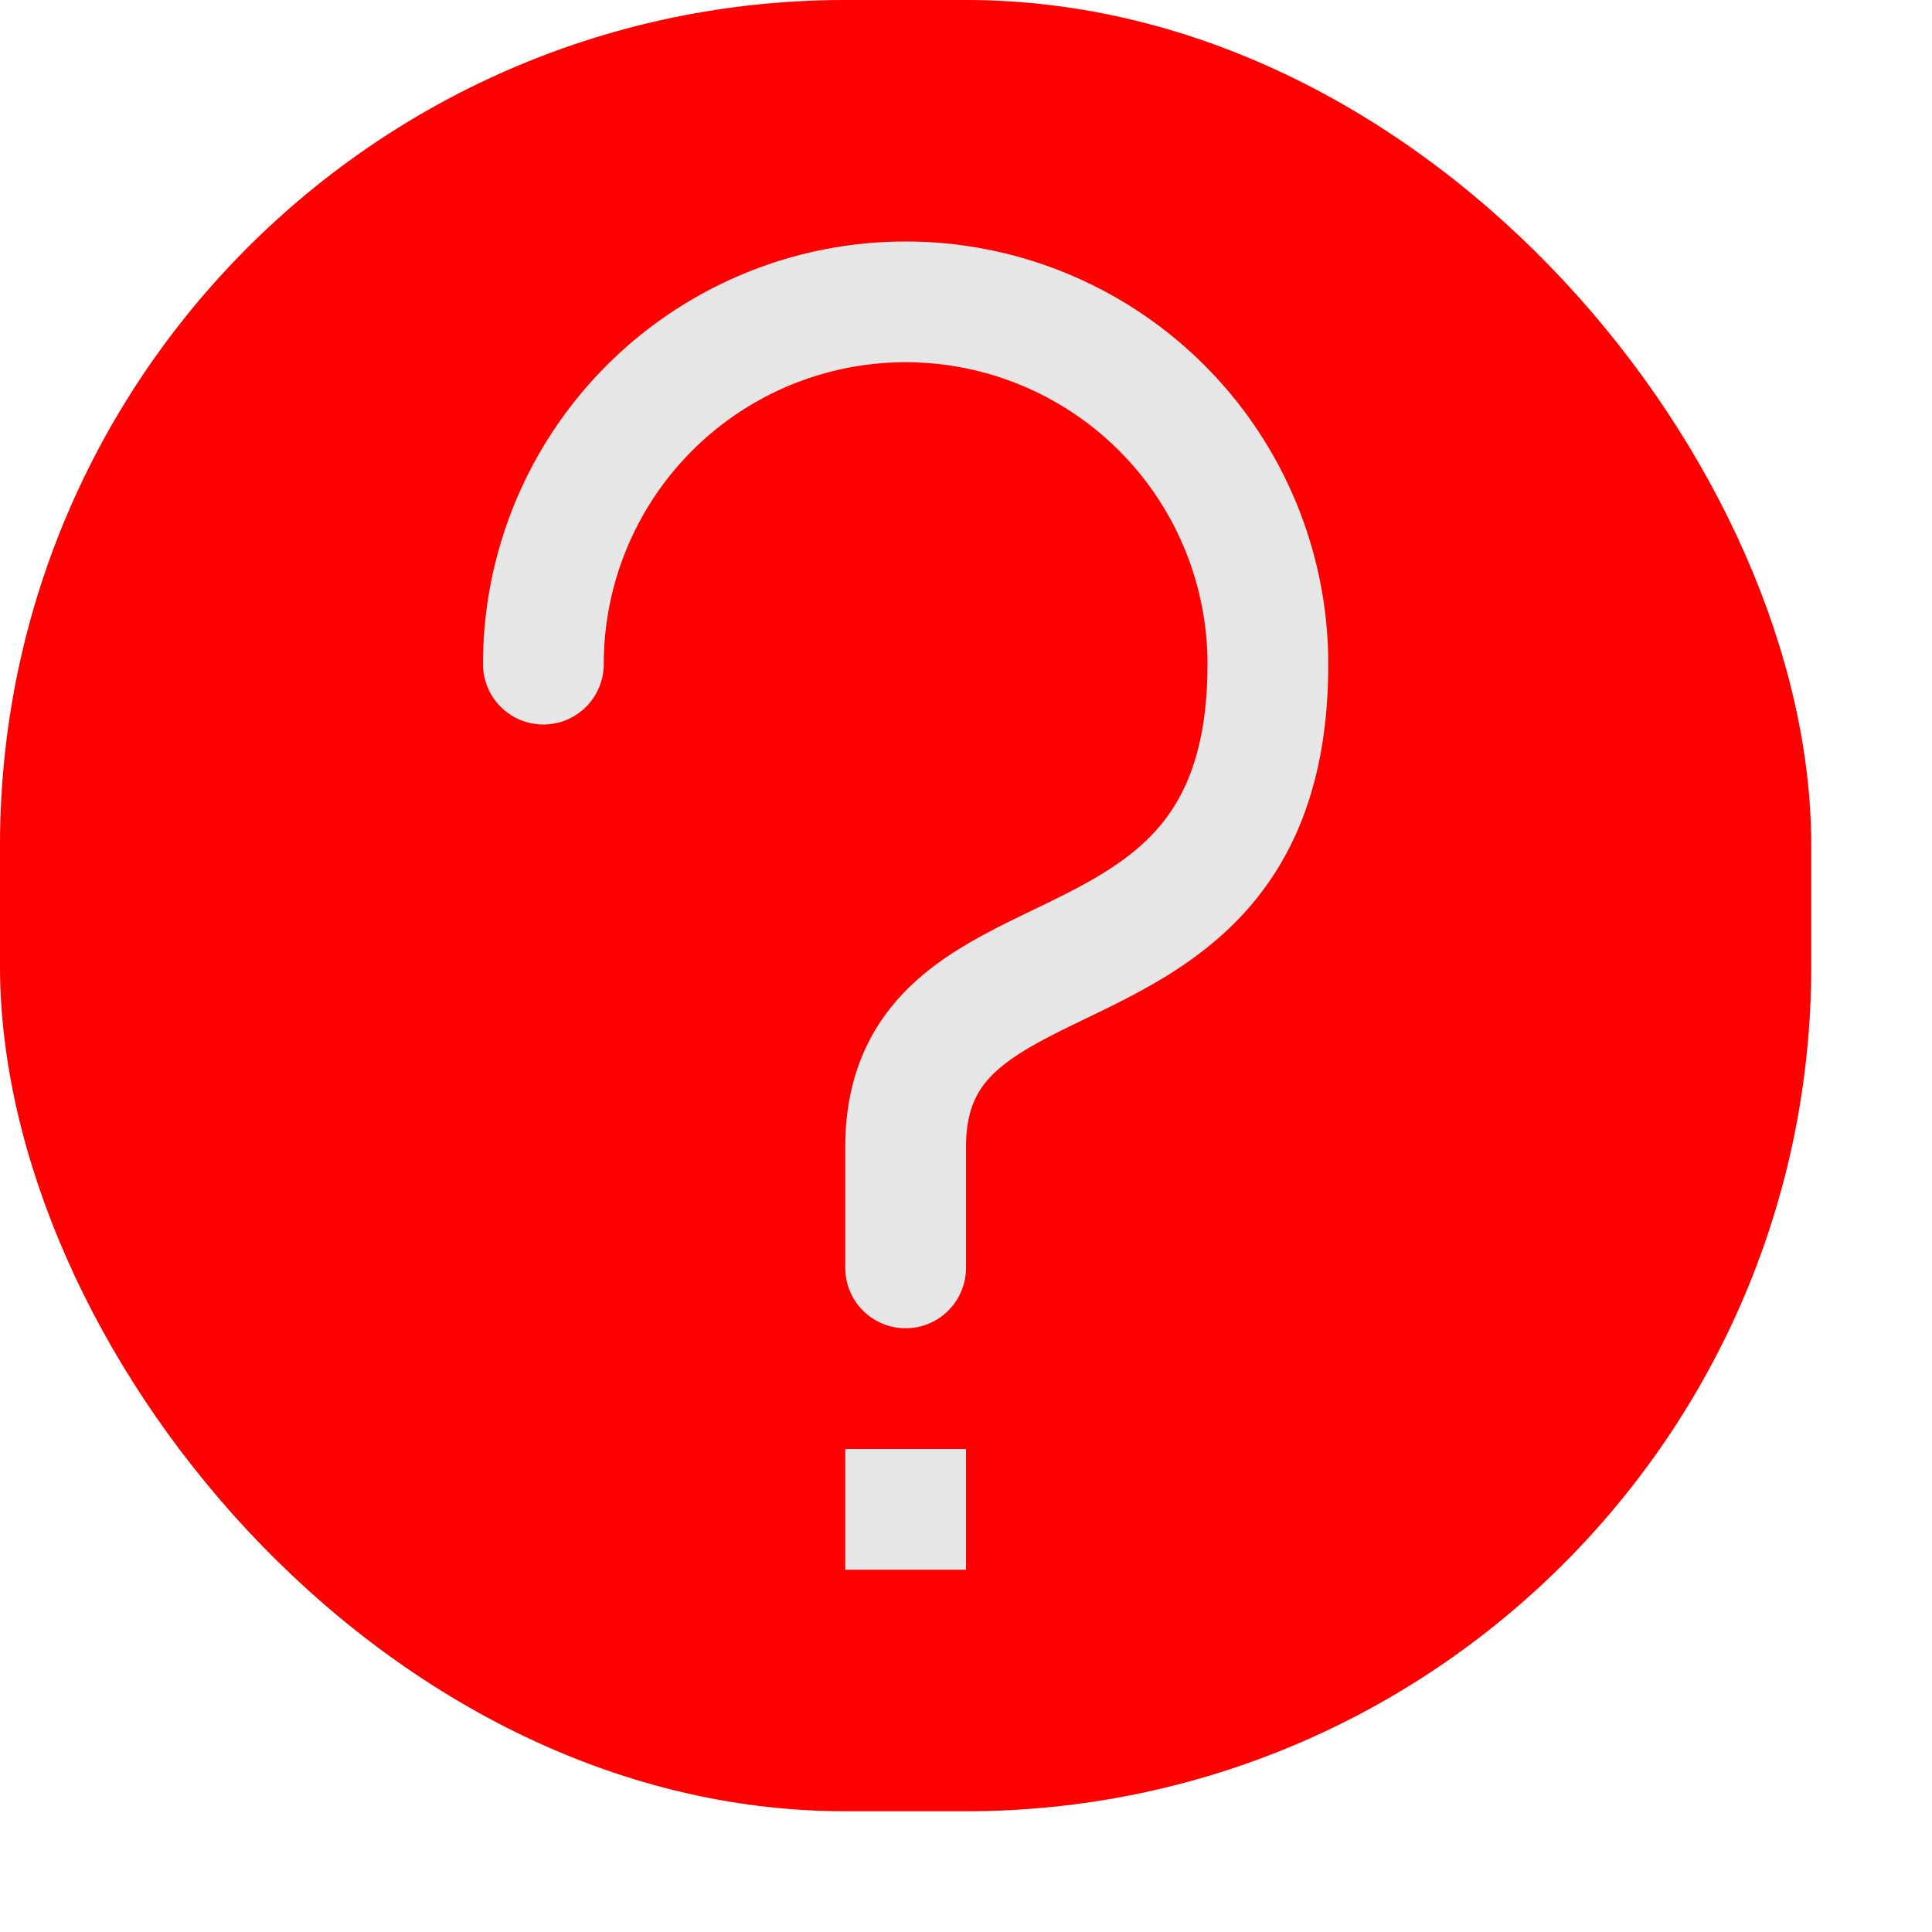 <svg xmlns="http://www.w3.org/2000/svg" width="16" height="16" viewBox="0 0 16 16"><rect width="15" height="15" rx="7" style="fill:#FF0000"/><rect x="7" y="12" width="1" height="1" style="fill:#e6e6e6"/><path d="M4.5,5.5a3,3,0,0,1,6,0c0,3-3,2-3,4v1" style="fill:none;stroke:#e6e6e6;stroke-linecap:round;stroke-linejoin:round"/></svg>